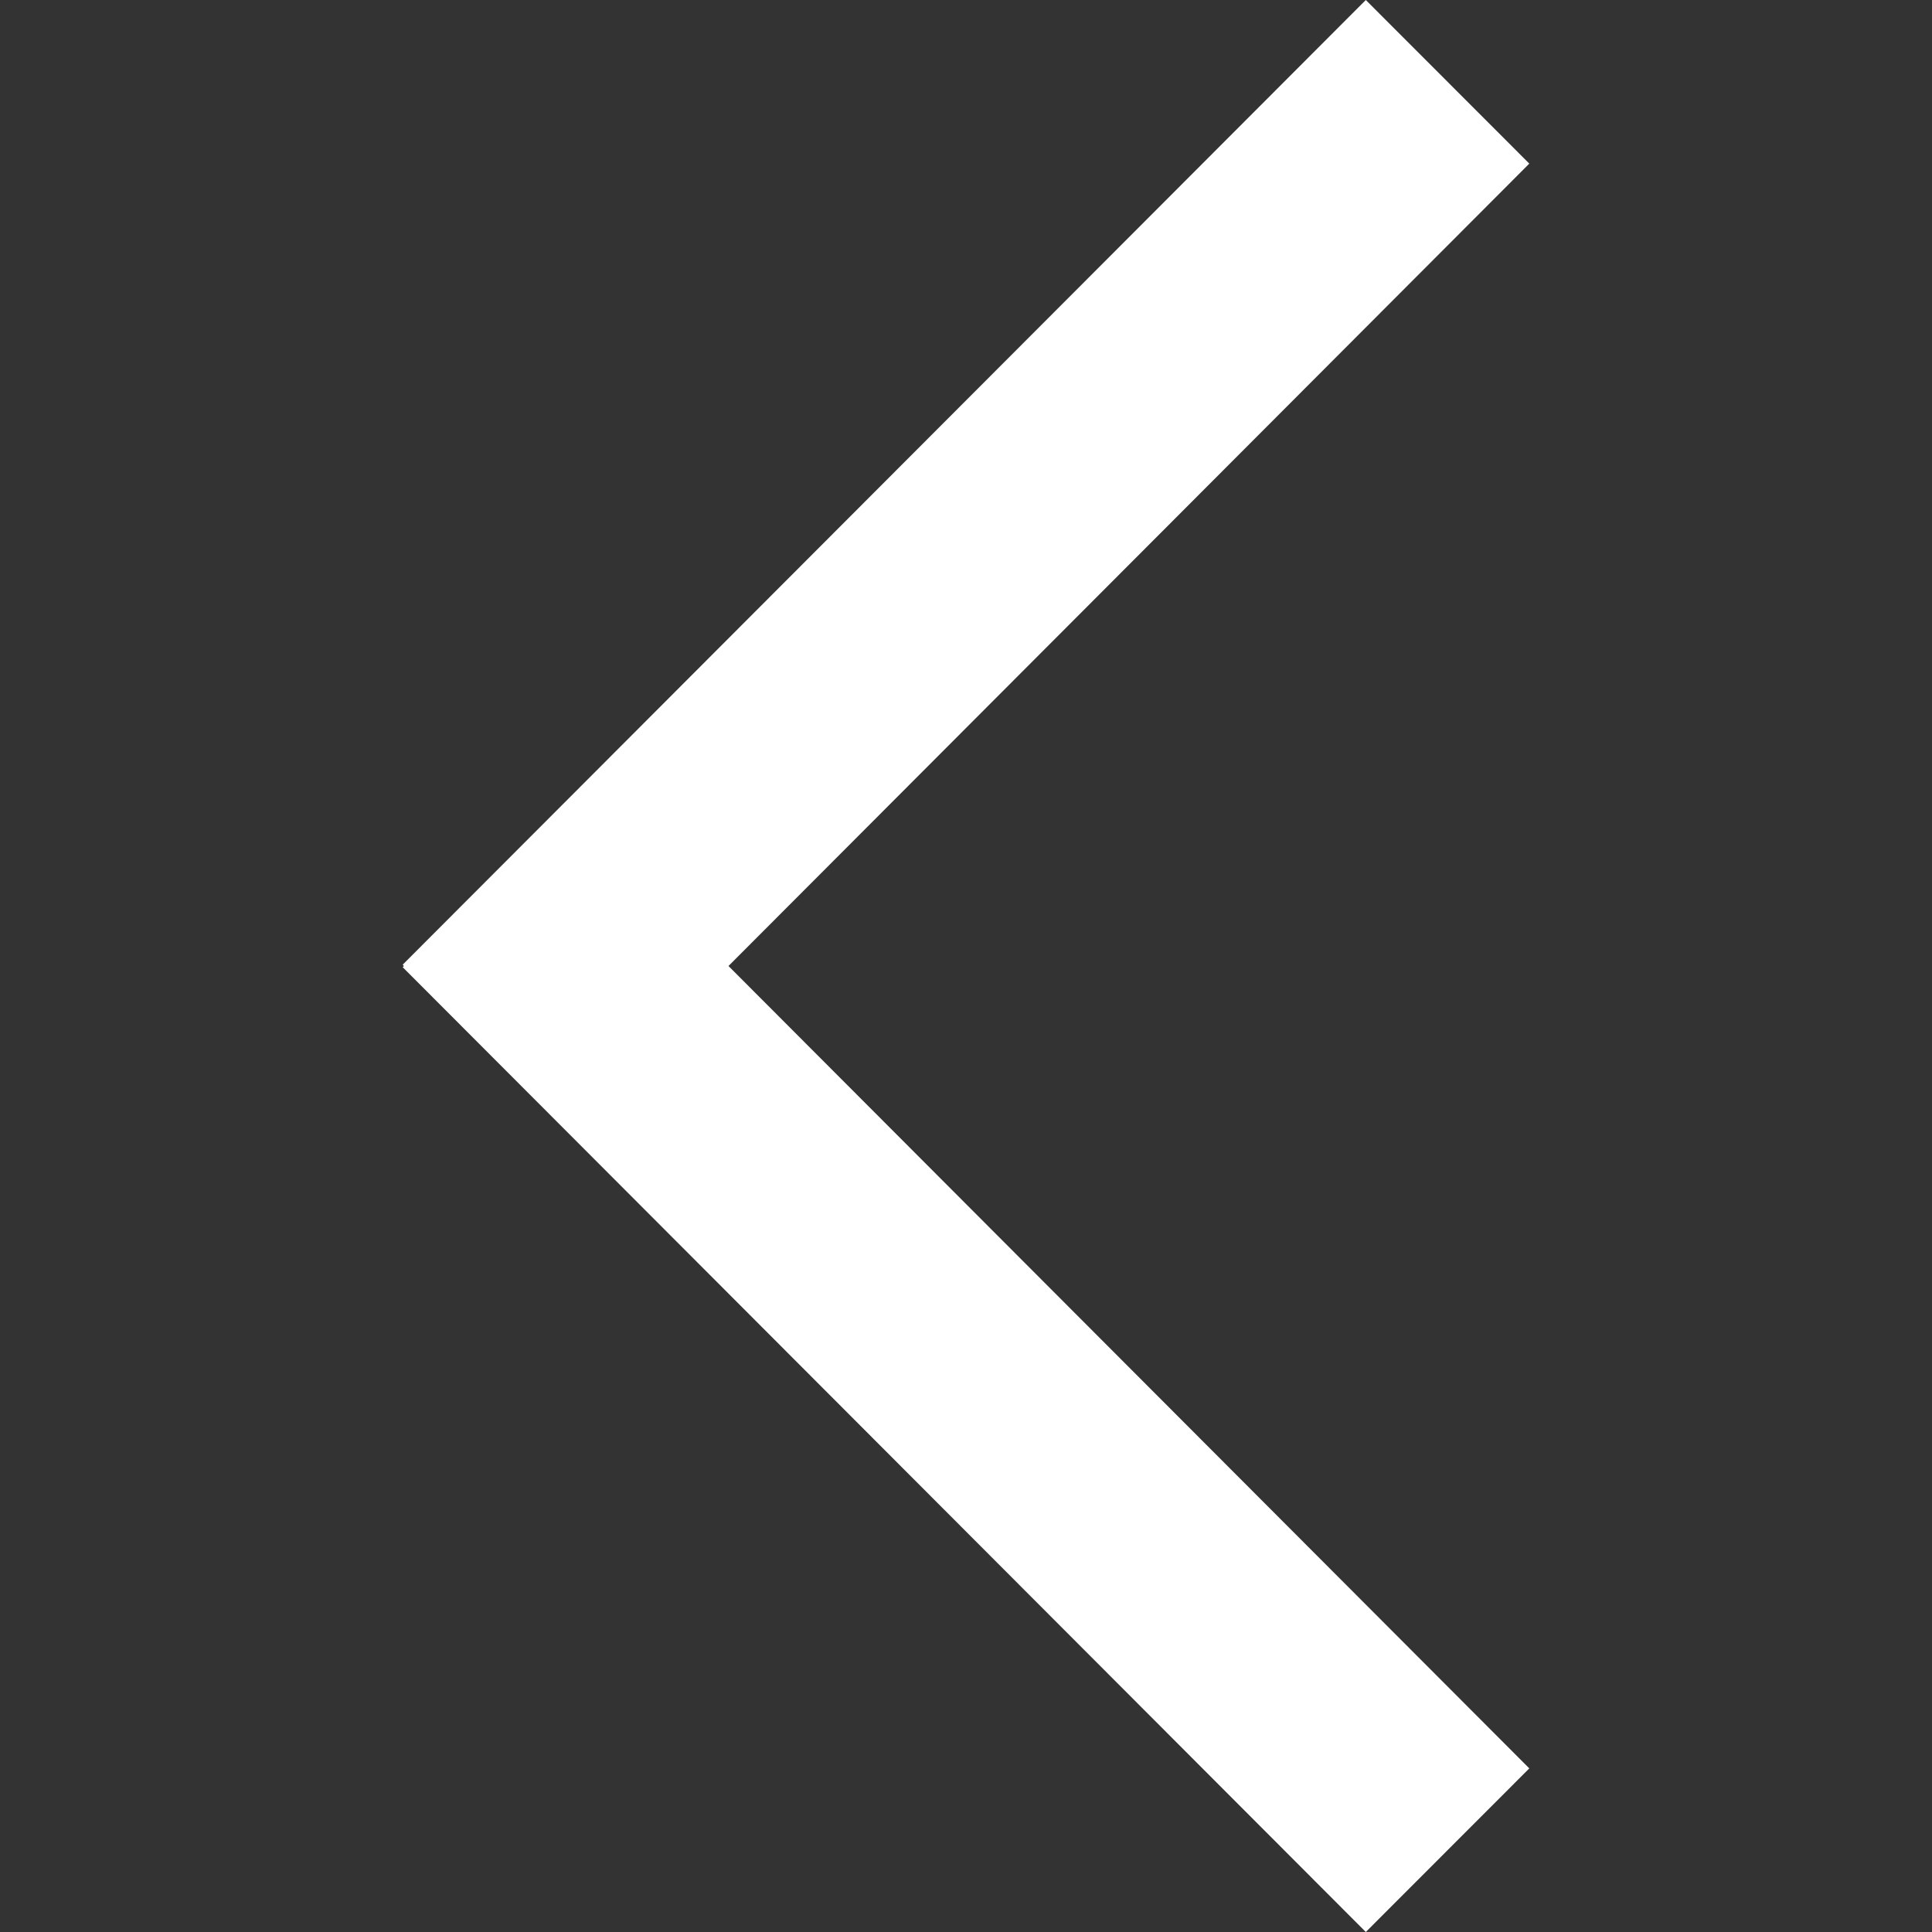 
<svg xmlns="http://www.w3.org/2000/svg" width="16" height="16" viewBox="0 0 16 16">
    <rect x="0" y="0" width="16" height="16" fill="#333333" stroke="none"/>
    <path fill="#FFF" d="M11.311 16l1.354-1.355L6.033 8l6.632-6.645L11.311 0 3.335 7.989l.01.011-.01.01z"/>
</svg>